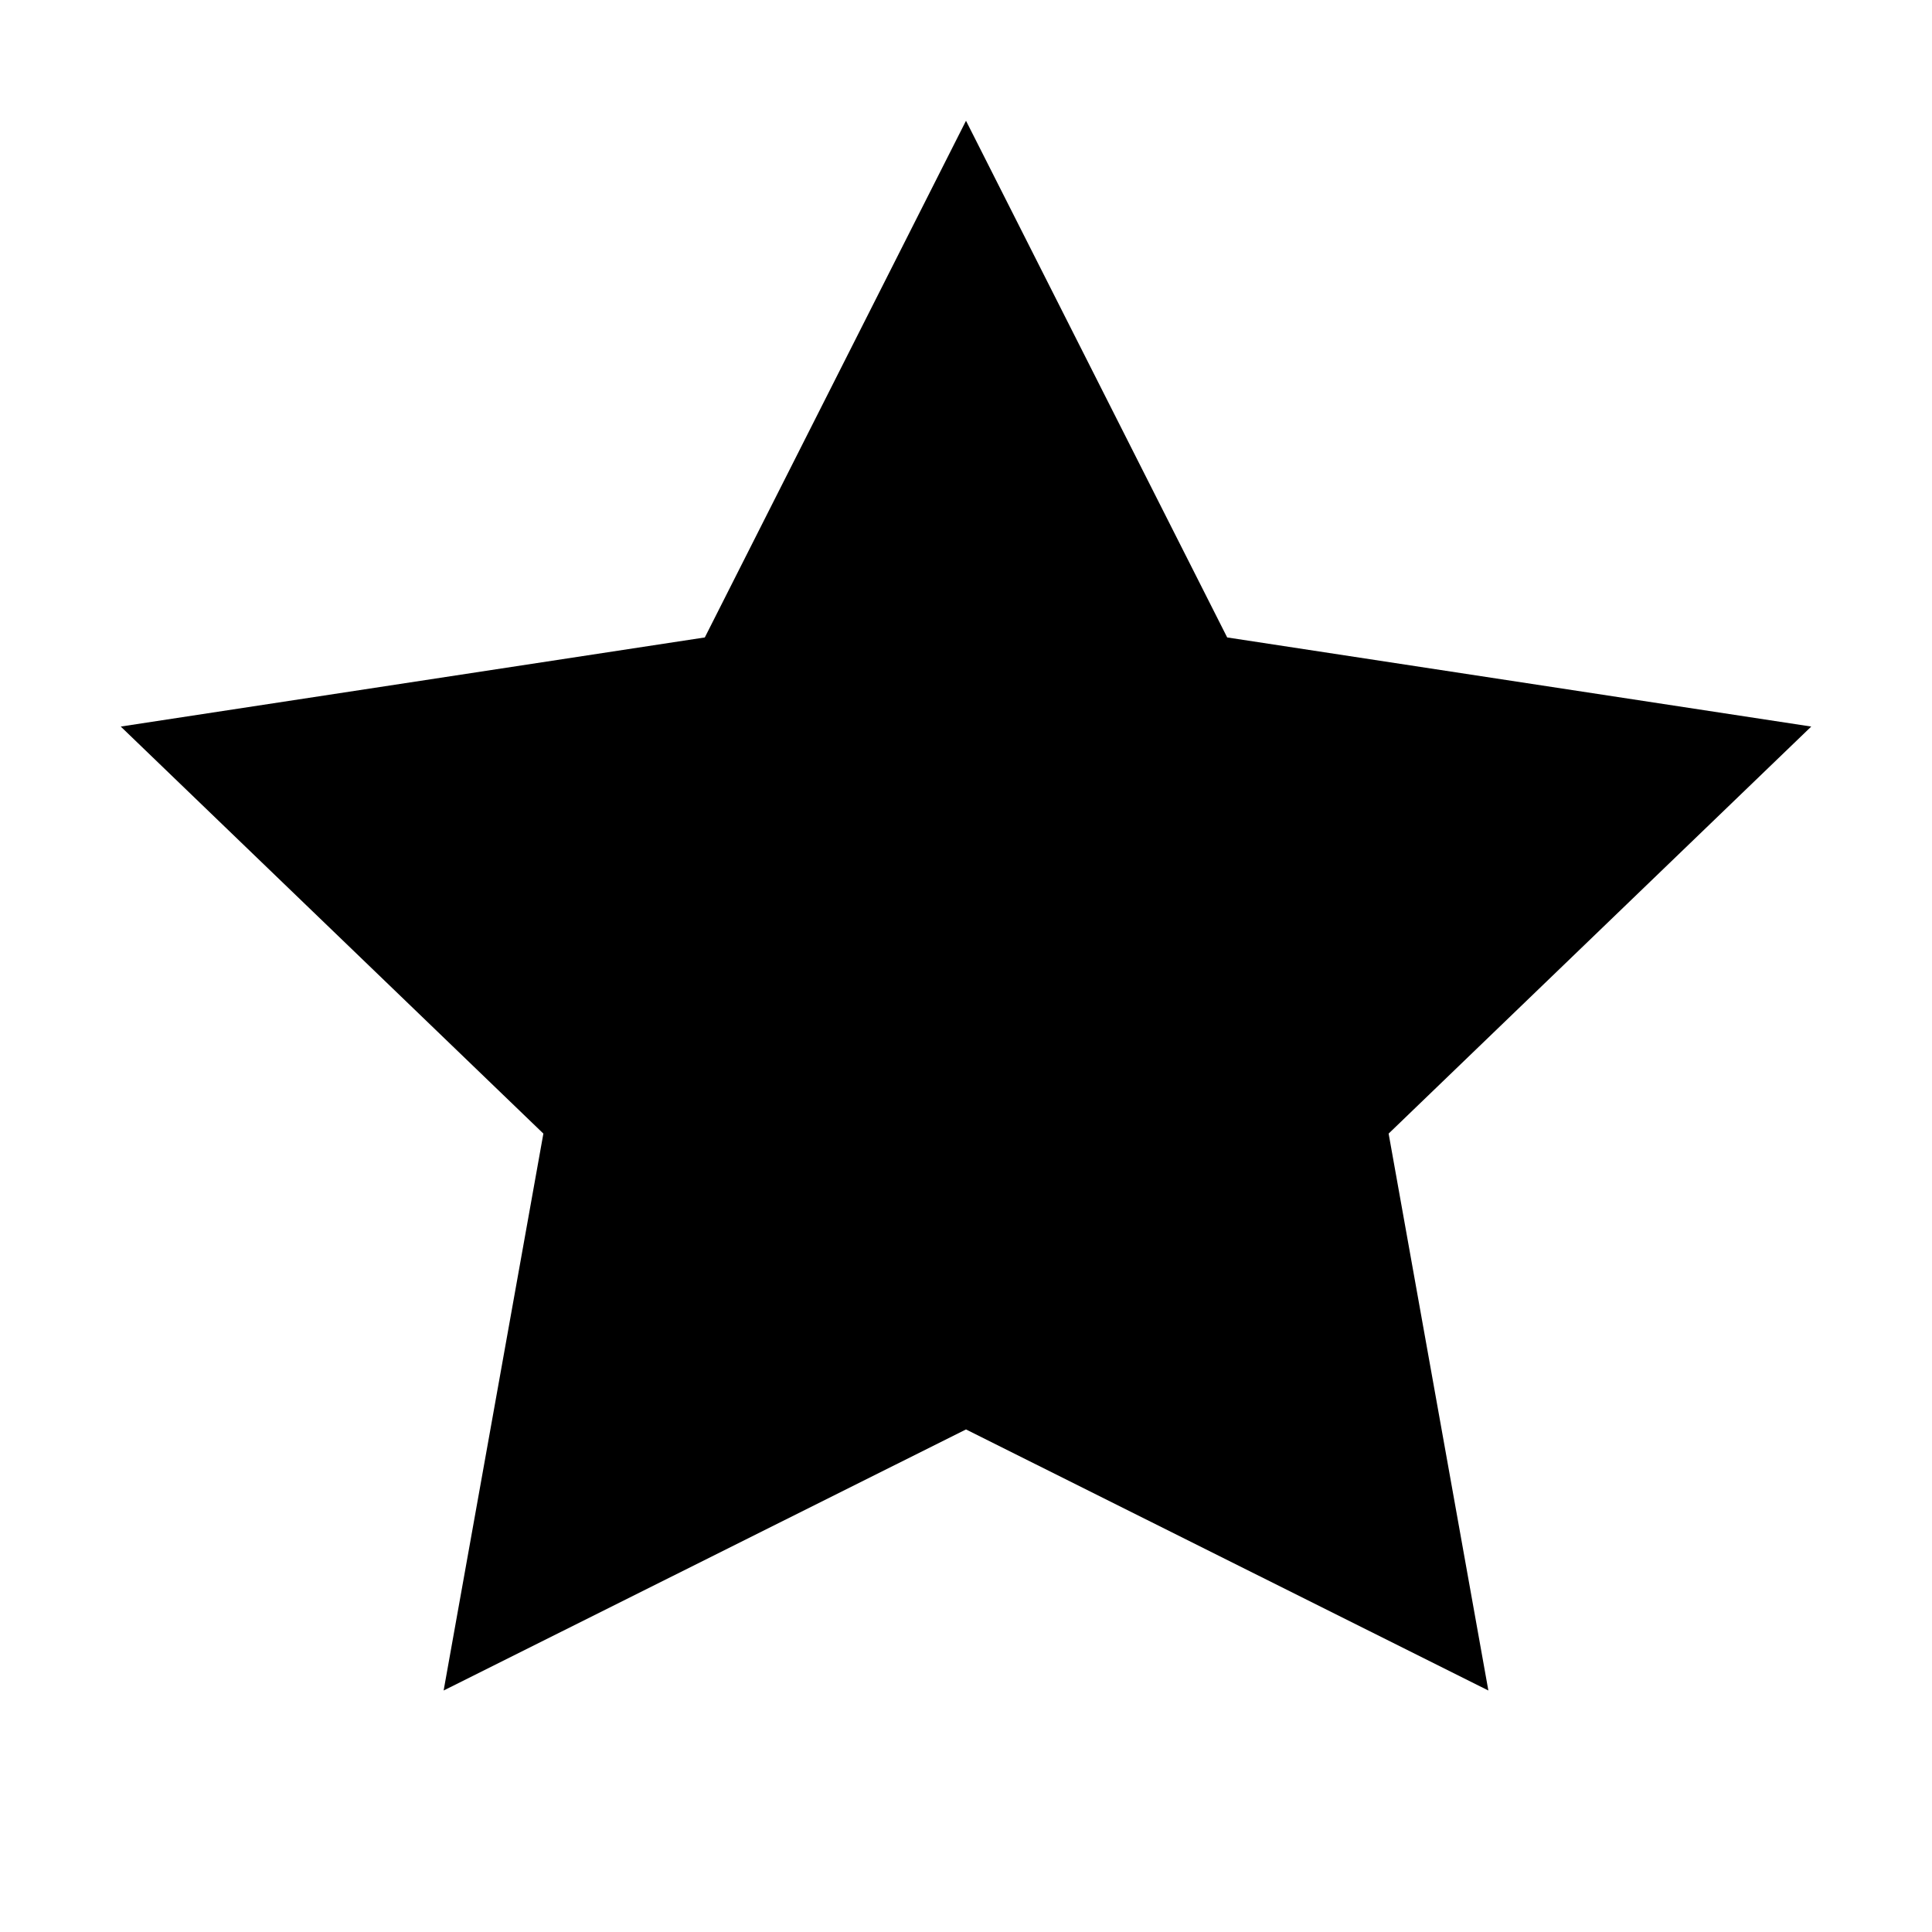 <svg width="16" height="16" viewBox="0 0 16 16" fill="none" xmlns="http://www.w3.org/2000/svg">
  <path d="M8 1L10.163 5.279L15 6.017L11.5 9.388L12.326 14L8 11.838L3.674 14L4.5 9.388L1 6.017L5.837 5.279L8 1Z" fill="currentColor"/>
</svg> 